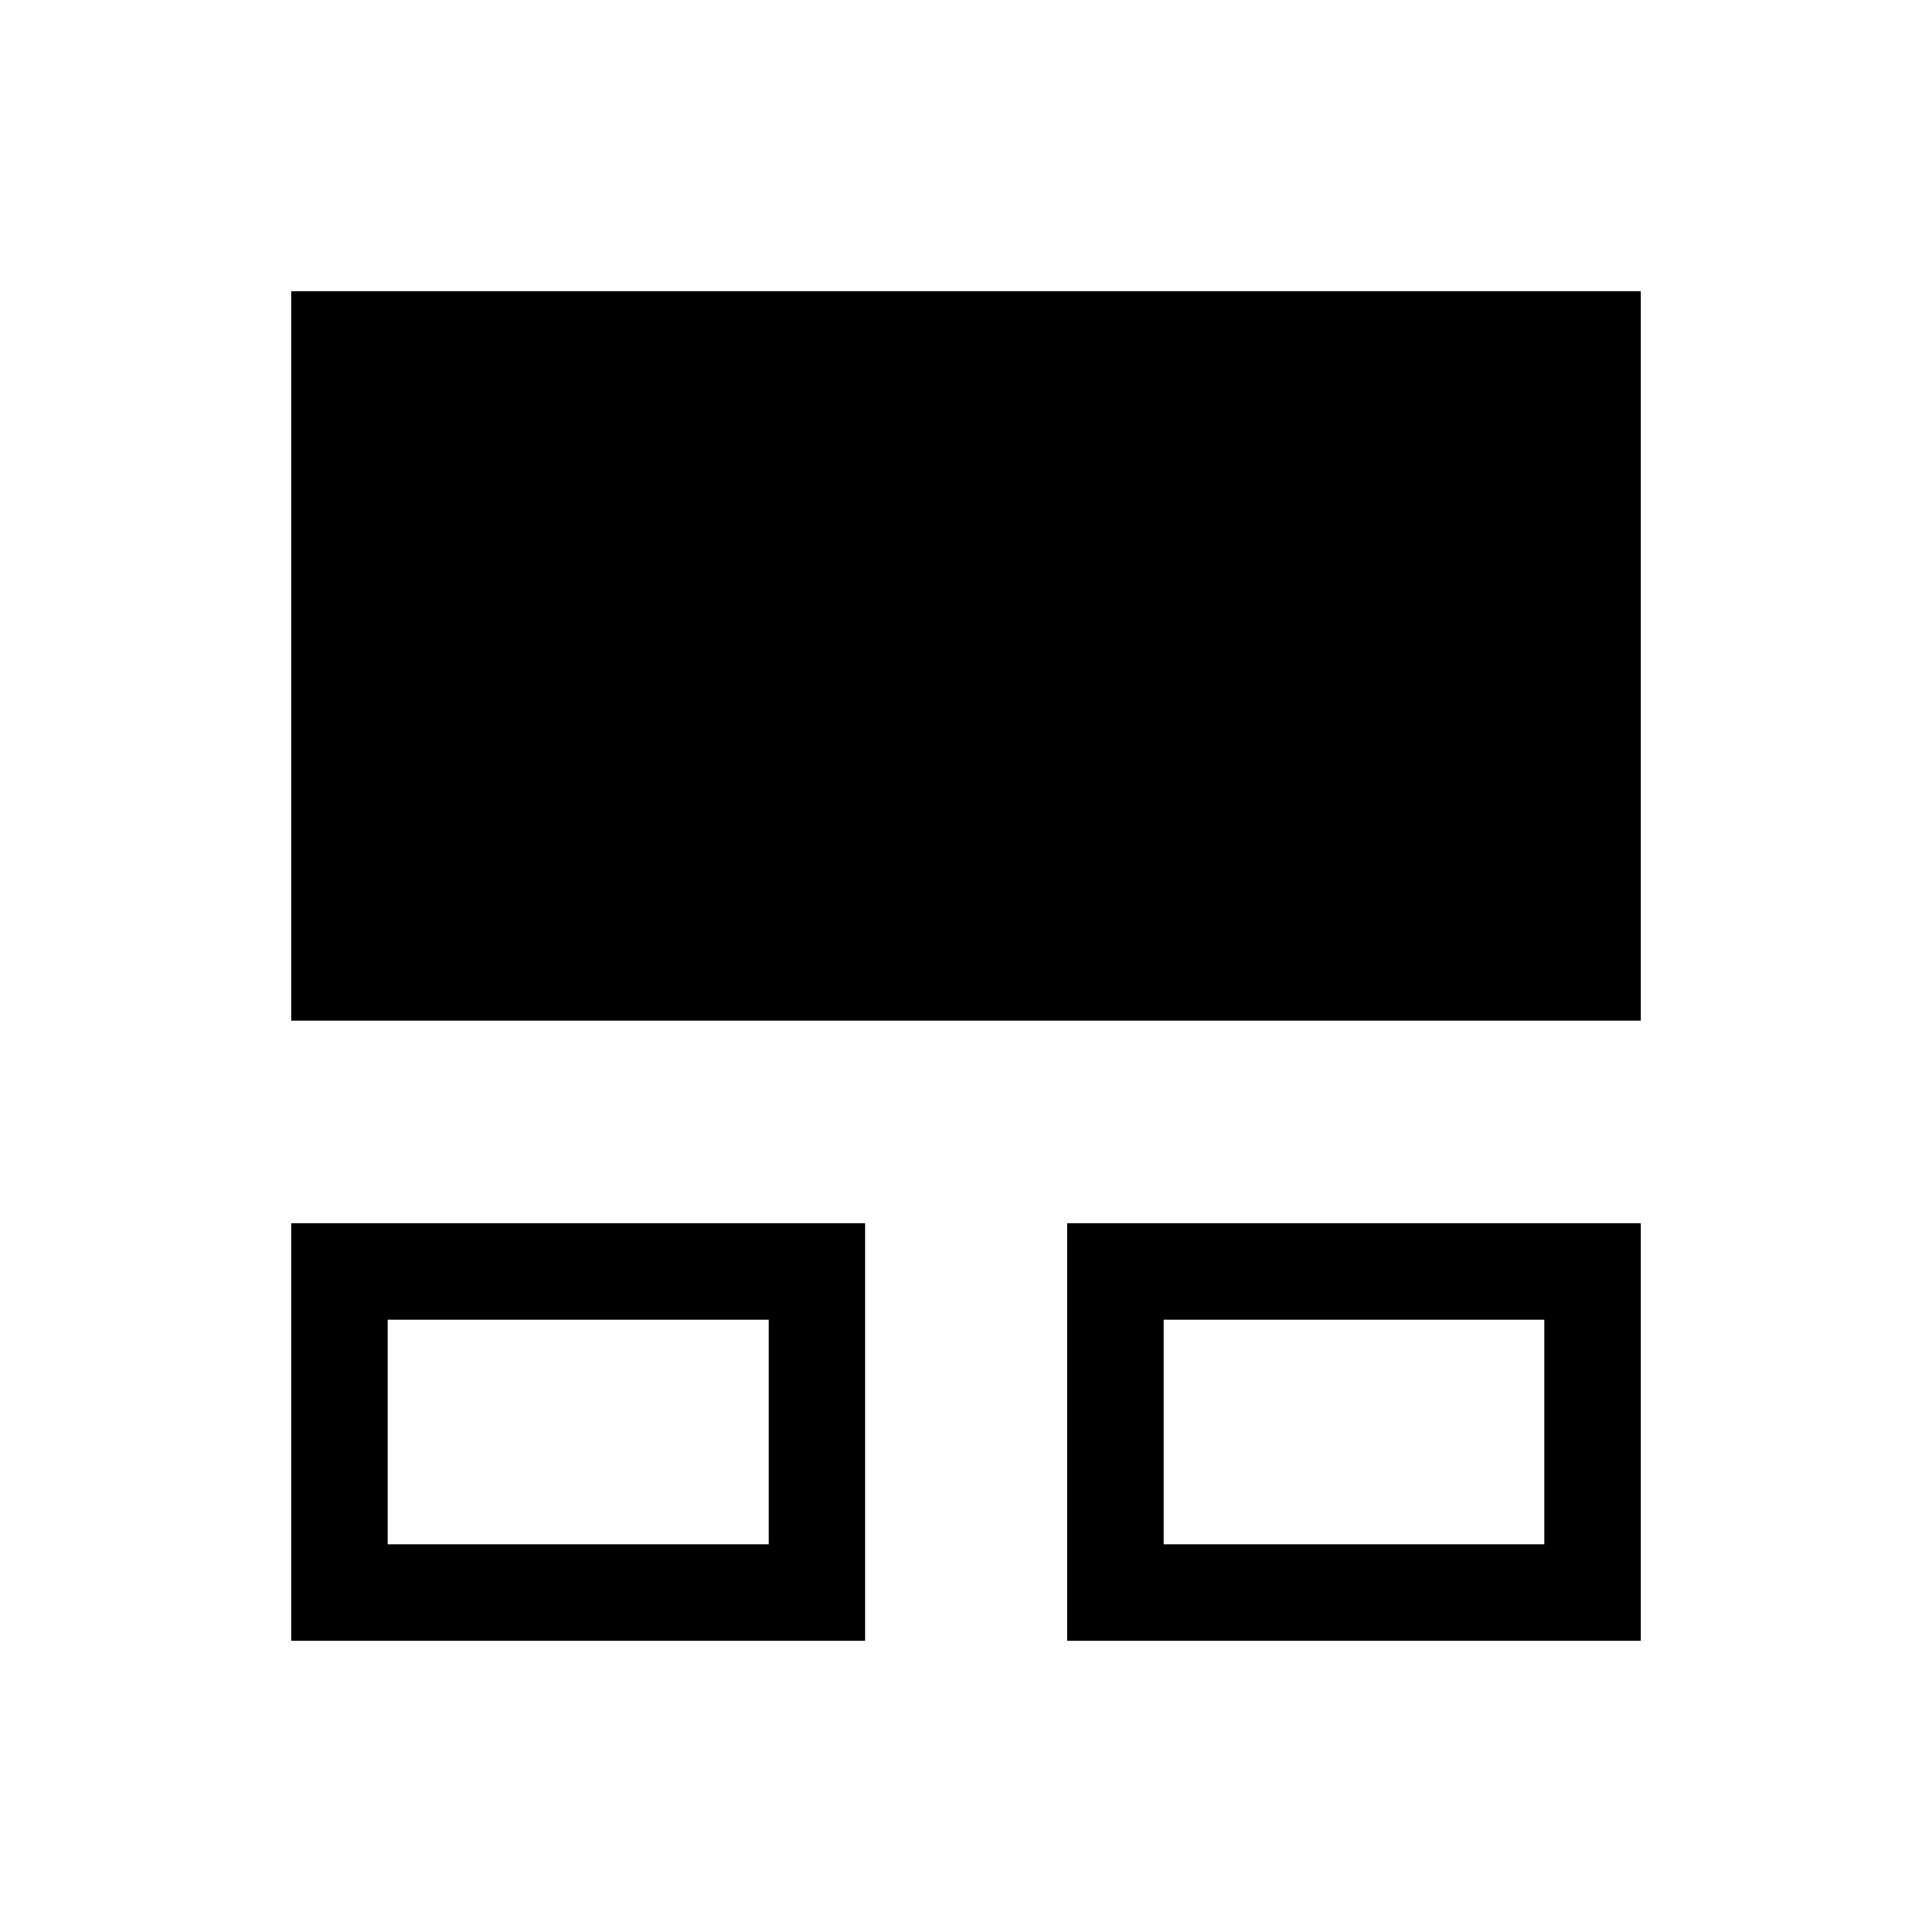 <svg xmlns="http://www.w3.org/2000/svg" height="40" viewBox="0 -960 960 960" width="40"><path d="M144.74-144.74v-207.4h285.11v207.4H144.74Zm385.58 0v-207.4h284.94v207.4H530.32Zm-337.69-47.89h189.33v-111.63H192.63v111.63Zm385.57 0h189.17v-111.63H578.2v111.63ZM144.74-452.86v-362.4h670.52v362.4H144.74ZM287.47-249.1Zm385.97 0Z"/></svg>